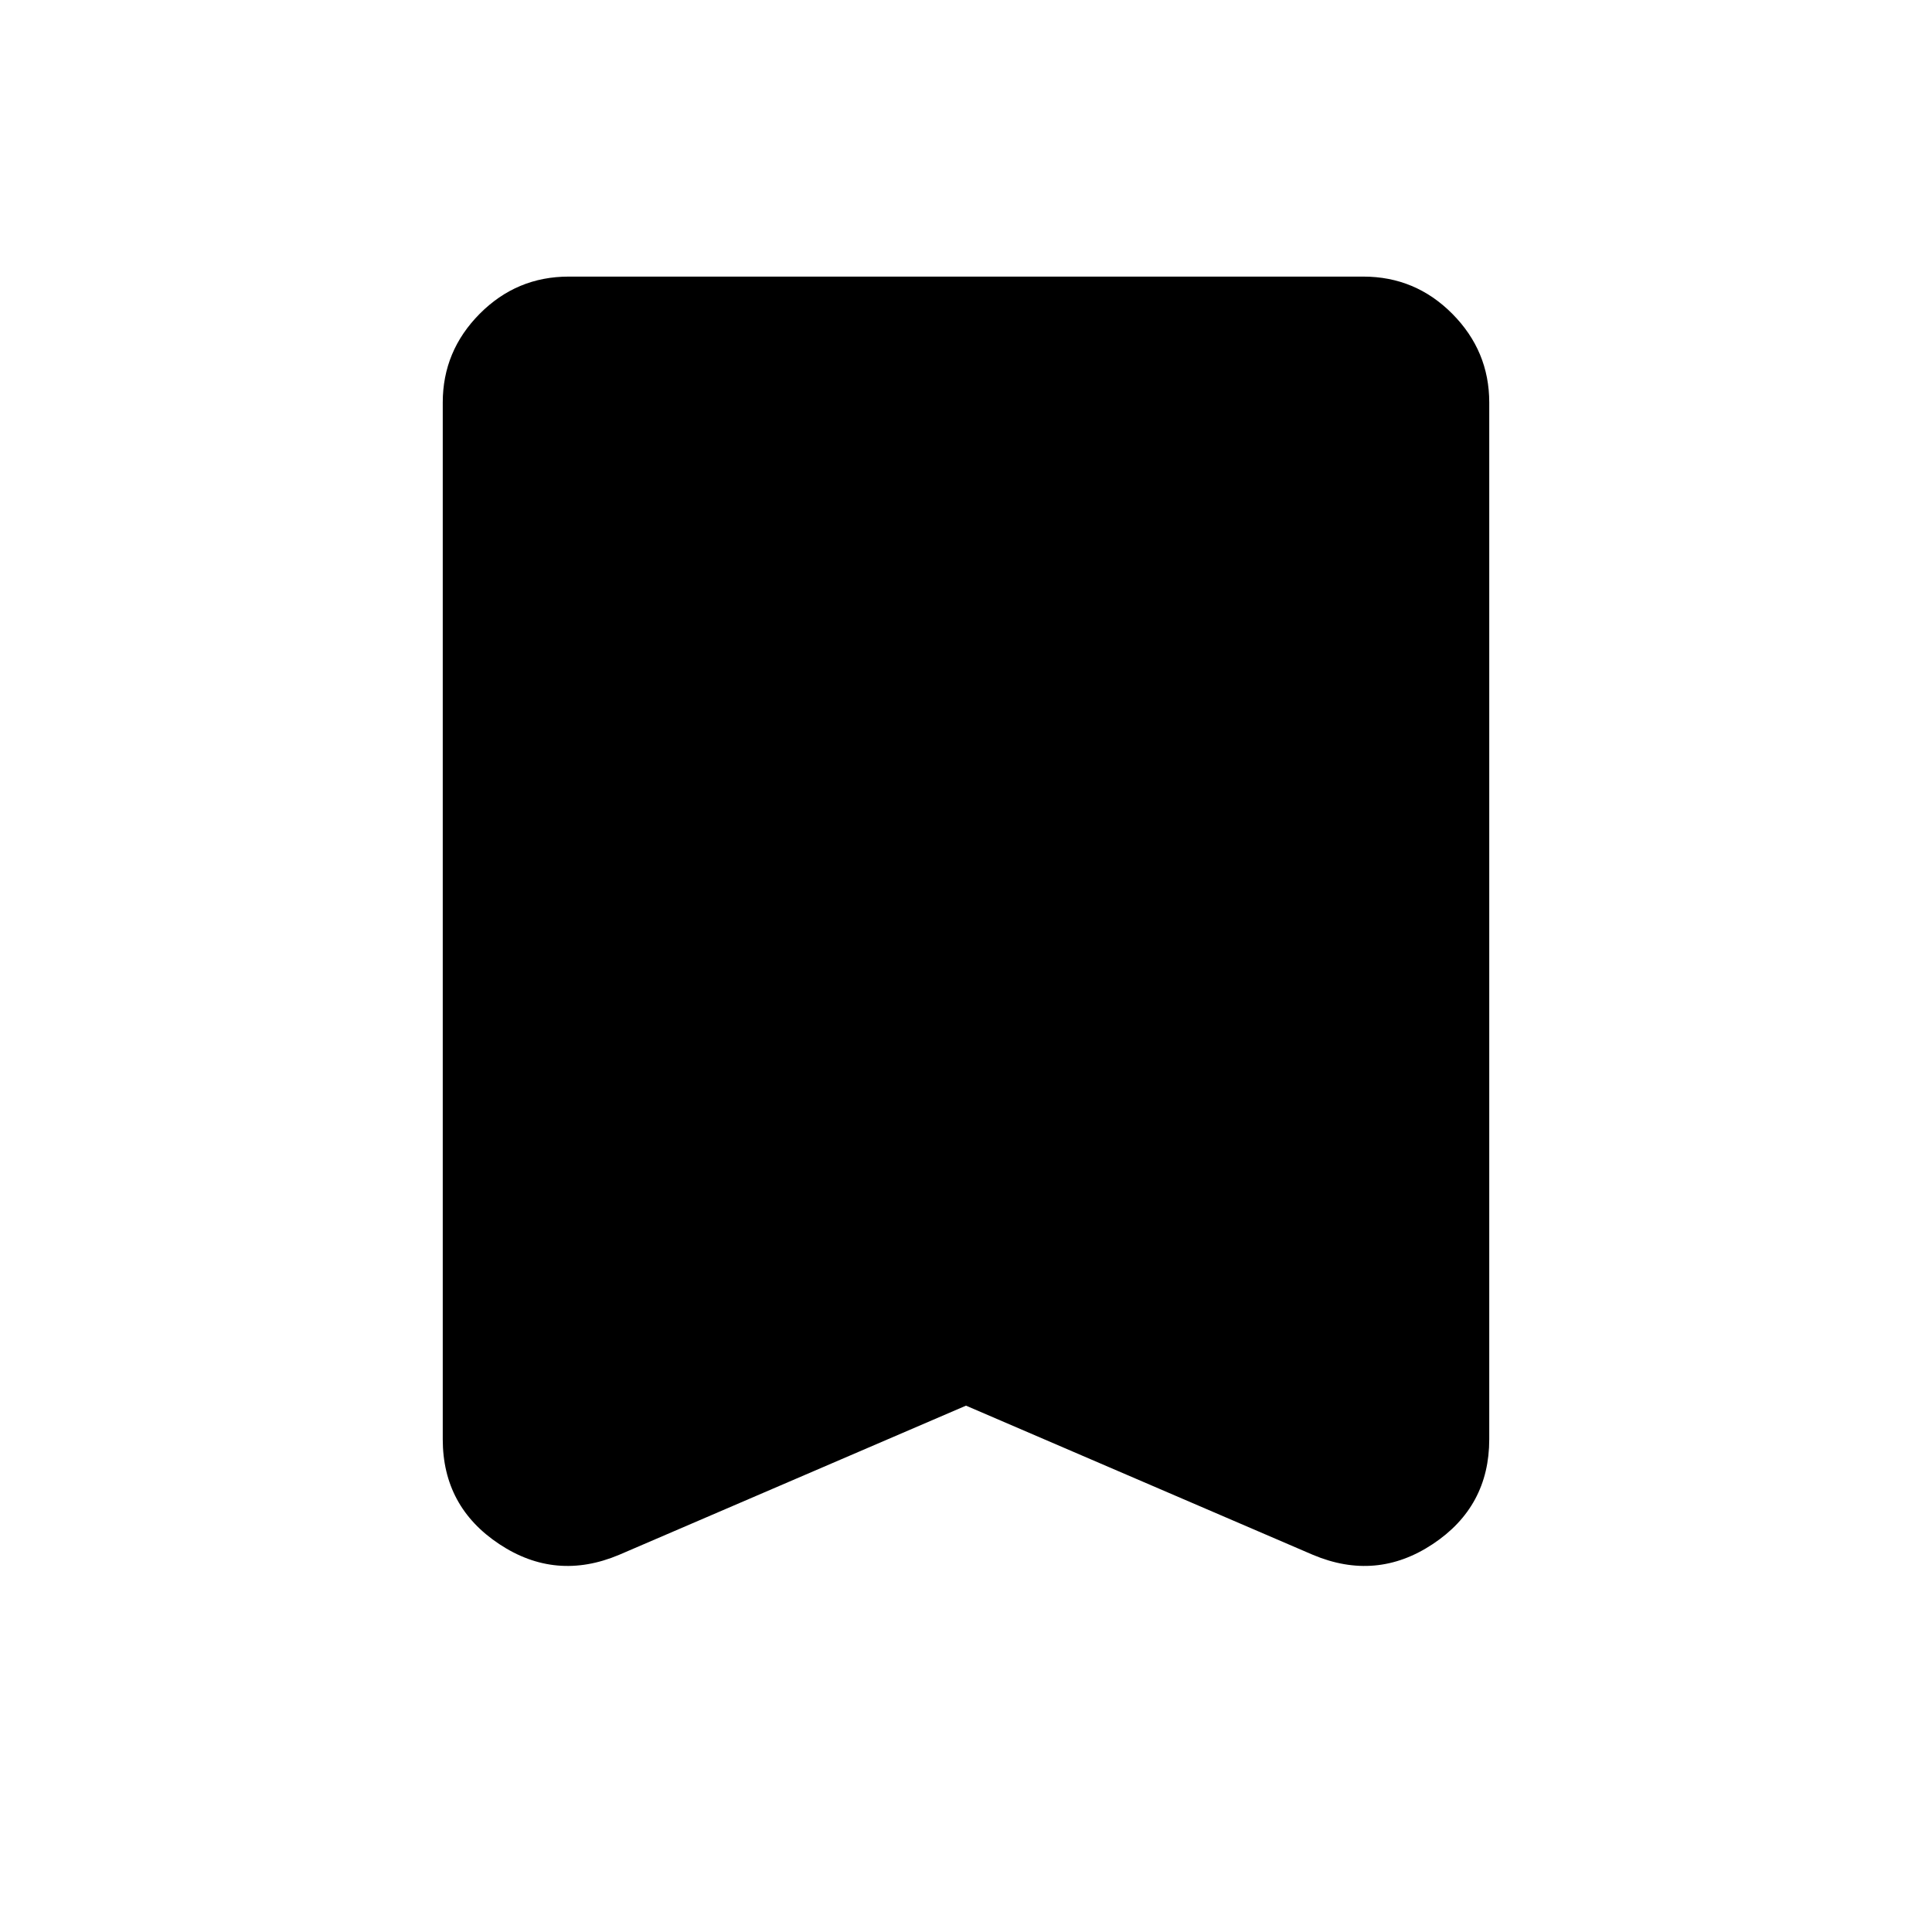 <svg xmlns="http://www.w3.org/2000/svg" height="40" viewBox="0 -960 960 960" width="40"><path d="m480-261.54-172.31 74.1q-31.54 13.31-59.61-5.31Q220-211.36 220-244.85V-760q0-25.59 18.36-44.08 18.36-18.48 44.21-18.48h394.86q25.85 0 44.21 18.48Q740-785.59 740-760v515.15q0 33.49-28.08 52.1-28.07 18.62-59.61 5.31L480-261.54Z"/></svg>